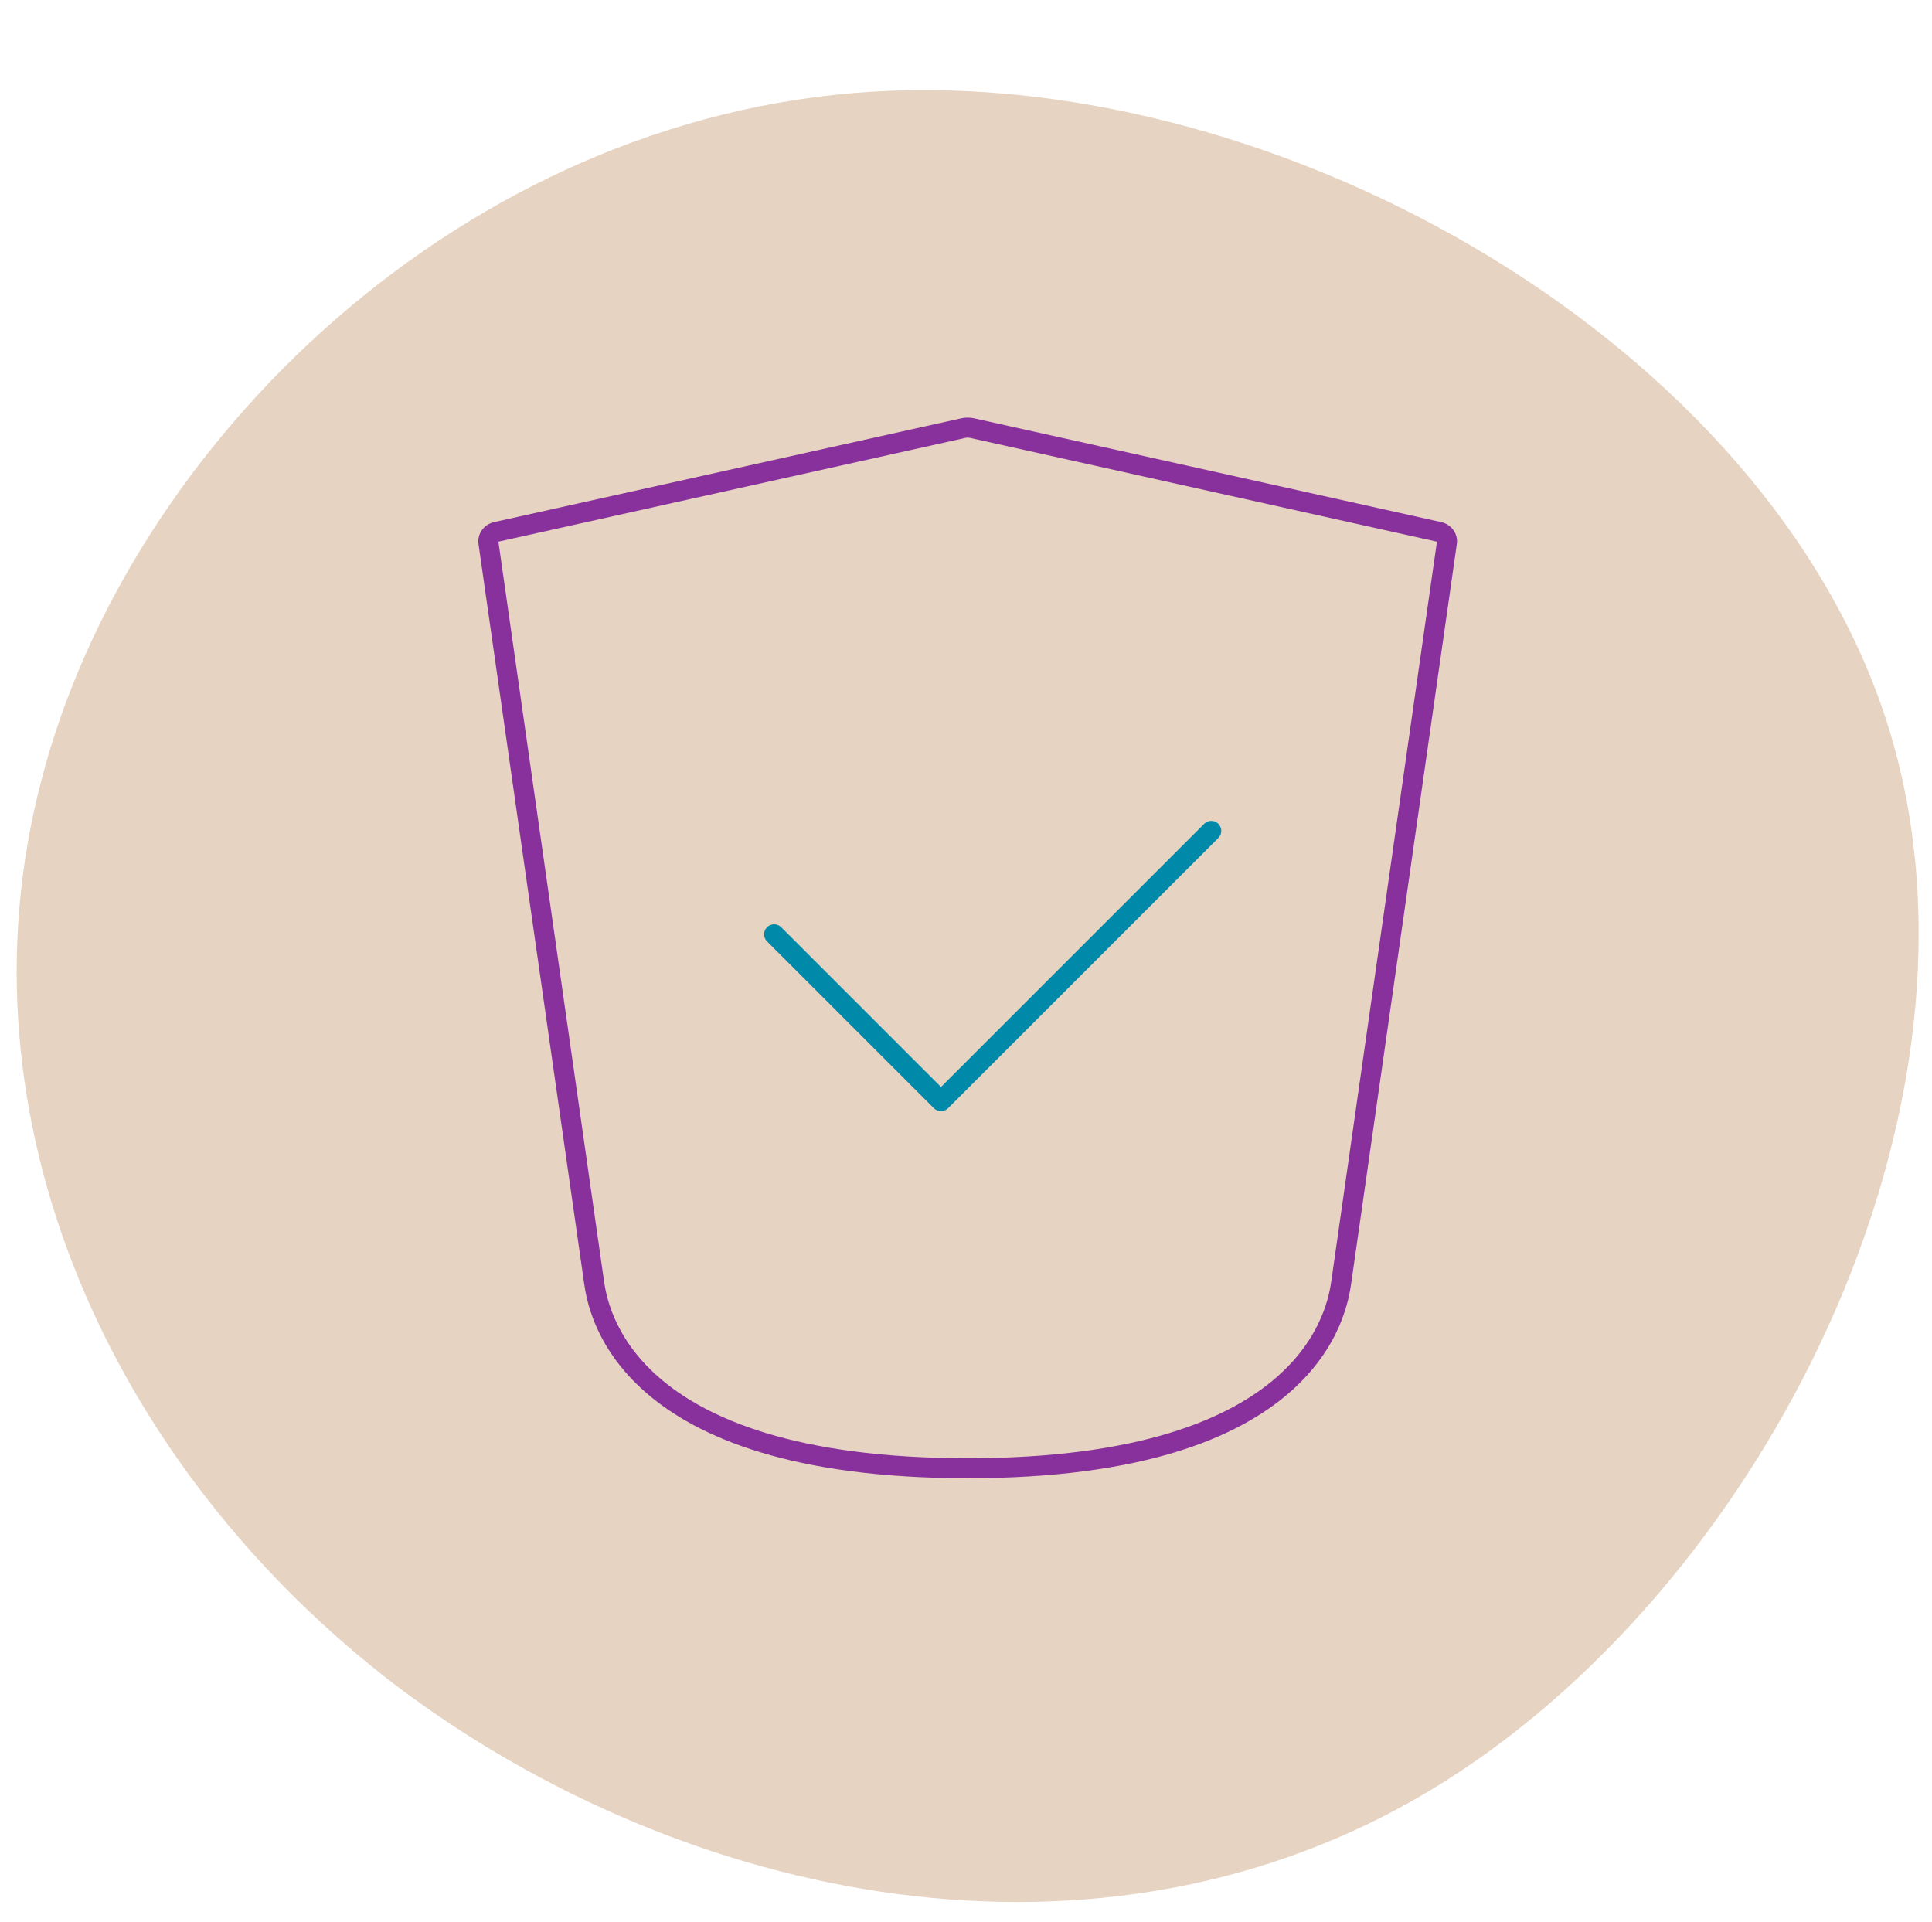 <svg width="193" height="192" viewBox="0 0 193 192" fill="none" xmlns="http://www.w3.org/2000/svg">
<g clip-path="url(#clip0_708_31383)">
<g filter="url(#filter0_d_708_31383)">
<path d="M188.592 64.445C200.549 102.575 176.014 150.893 142.94 170.807C109.865 190.721 68.406 182.076 39.679 160.464C11.108 138.698 -4.731 103.81 4.12 70.002C12.816 36.195 46.356 3.623 87.195 1.153C128.188 -1.317 176.636 26.47 188.592 64.445Z" fill="#E6D3C2"/>
</g>
<path d="M77.333 93.333L94 110L121 83" stroke="#0089A9" stroke-width="2" stroke-linecap="round" stroke-linejoin="round"/>
<path d="M59.333 128L58.343 128.141L59.333 128ZM134 128L134.99 128.141L134 128ZM97.1 42.763L97.317 41.787L97.1 42.763ZM96.233 42.763L96.016 41.787L96.233 42.763ZM144.54 54.217L143.55 54.075L144.54 54.217ZM143.763 53.133L143.546 54.109L143.763 53.133ZM49.571 53.133L49.788 54.109L49.571 53.133ZM47.803 54.358C48.832 61.564 55.874 110.857 58.343 128.141L60.323 127.859C57.854 110.574 50.812 61.281 49.783 54.075L47.803 54.358ZM134.99 128.141C137.459 110.857 144.501 61.564 145.53 54.358L143.55 54.075C142.521 61.281 135.479 110.574 133.01 127.859L134.99 128.141ZM143.98 52.156L97.317 41.787L96.883 43.739L143.546 54.109L143.98 52.156ZM96.016 41.787L49.354 52.156L49.788 54.109L96.45 43.739L96.016 41.787ZM58.343 128.141C58.546 129.558 59.266 134.508 64.483 139.076C69.682 143.628 79.192 147.667 96.667 147.667V145.667C79.474 145.667 70.507 141.692 65.8 137.571C61.111 133.465 60.498 129.082 60.323 127.859L58.343 128.141ZM96.667 147.667C114.141 147.667 123.651 143.628 128.851 139.076C134.067 134.508 134.787 129.558 134.99 128.141L133.01 127.859C132.835 129.082 132.222 133.465 127.533 137.571C122.826 141.692 113.859 145.667 96.667 145.667V147.667ZM97.317 41.787C96.889 41.692 96.444 41.692 96.016 41.787L96.45 43.739C96.593 43.708 96.741 43.708 96.883 43.739L97.317 41.787ZM145.53 54.358C145.684 53.281 144.956 52.373 143.98 52.156L143.546 54.109C143.558 54.111 143.564 54.115 143.566 54.116C143.567 54.117 143.565 54.116 143.562 54.112C143.558 54.107 143.555 54.099 143.552 54.09C143.551 54.086 143.551 54.082 143.55 54.079C143.55 54.076 143.551 54.074 143.55 54.075L145.53 54.358ZM49.783 54.075C49.783 54.074 49.783 54.076 49.783 54.079C49.782 54.082 49.782 54.086 49.781 54.09C49.779 54.099 49.775 54.107 49.771 54.112C49.768 54.116 49.766 54.117 49.768 54.116C49.769 54.115 49.775 54.111 49.788 54.109L49.354 52.156C48.377 52.373 47.649 53.281 47.803 54.358L49.783 54.075Z" fill="#88319C"/>
</g>
<defs>
<filter id="filter0_d_708_31383" x="1.667" y="1" width="190" height="189" filterUnits="userSpaceOnUse" color-interpolation-filters="sRGB">
<feFlood flood-opacity="0" result="BackgroundImageFix"/>
<feColorMatrix in="SourceAlpha" type="matrix" values="0 0 0 0 0 0 0 0 0 0 0 0 0 0 0 0 0 0 127 0" result="hardAlpha"/>
<feOffset dy="8"/>
<feColorMatrix type="matrix" values="0 0 0 0 1 0 0 0 0 1 0 0 0 0 1 0 0 0 1 0"/>
<feBlend mode="normal" in2="BackgroundImageFix" result="effect1_dropShadow_708_31383"/>
<feBlend mode="normal" in="SourceGraphic" in2="effect1_dropShadow_708_31383" result="shape"/>
</filter>
<clipPath id="clip0_708_31383">
<rect width="192" height="192" fill="white" transform="translate(0.667)"/>
</clipPath>
</defs>
</svg>
